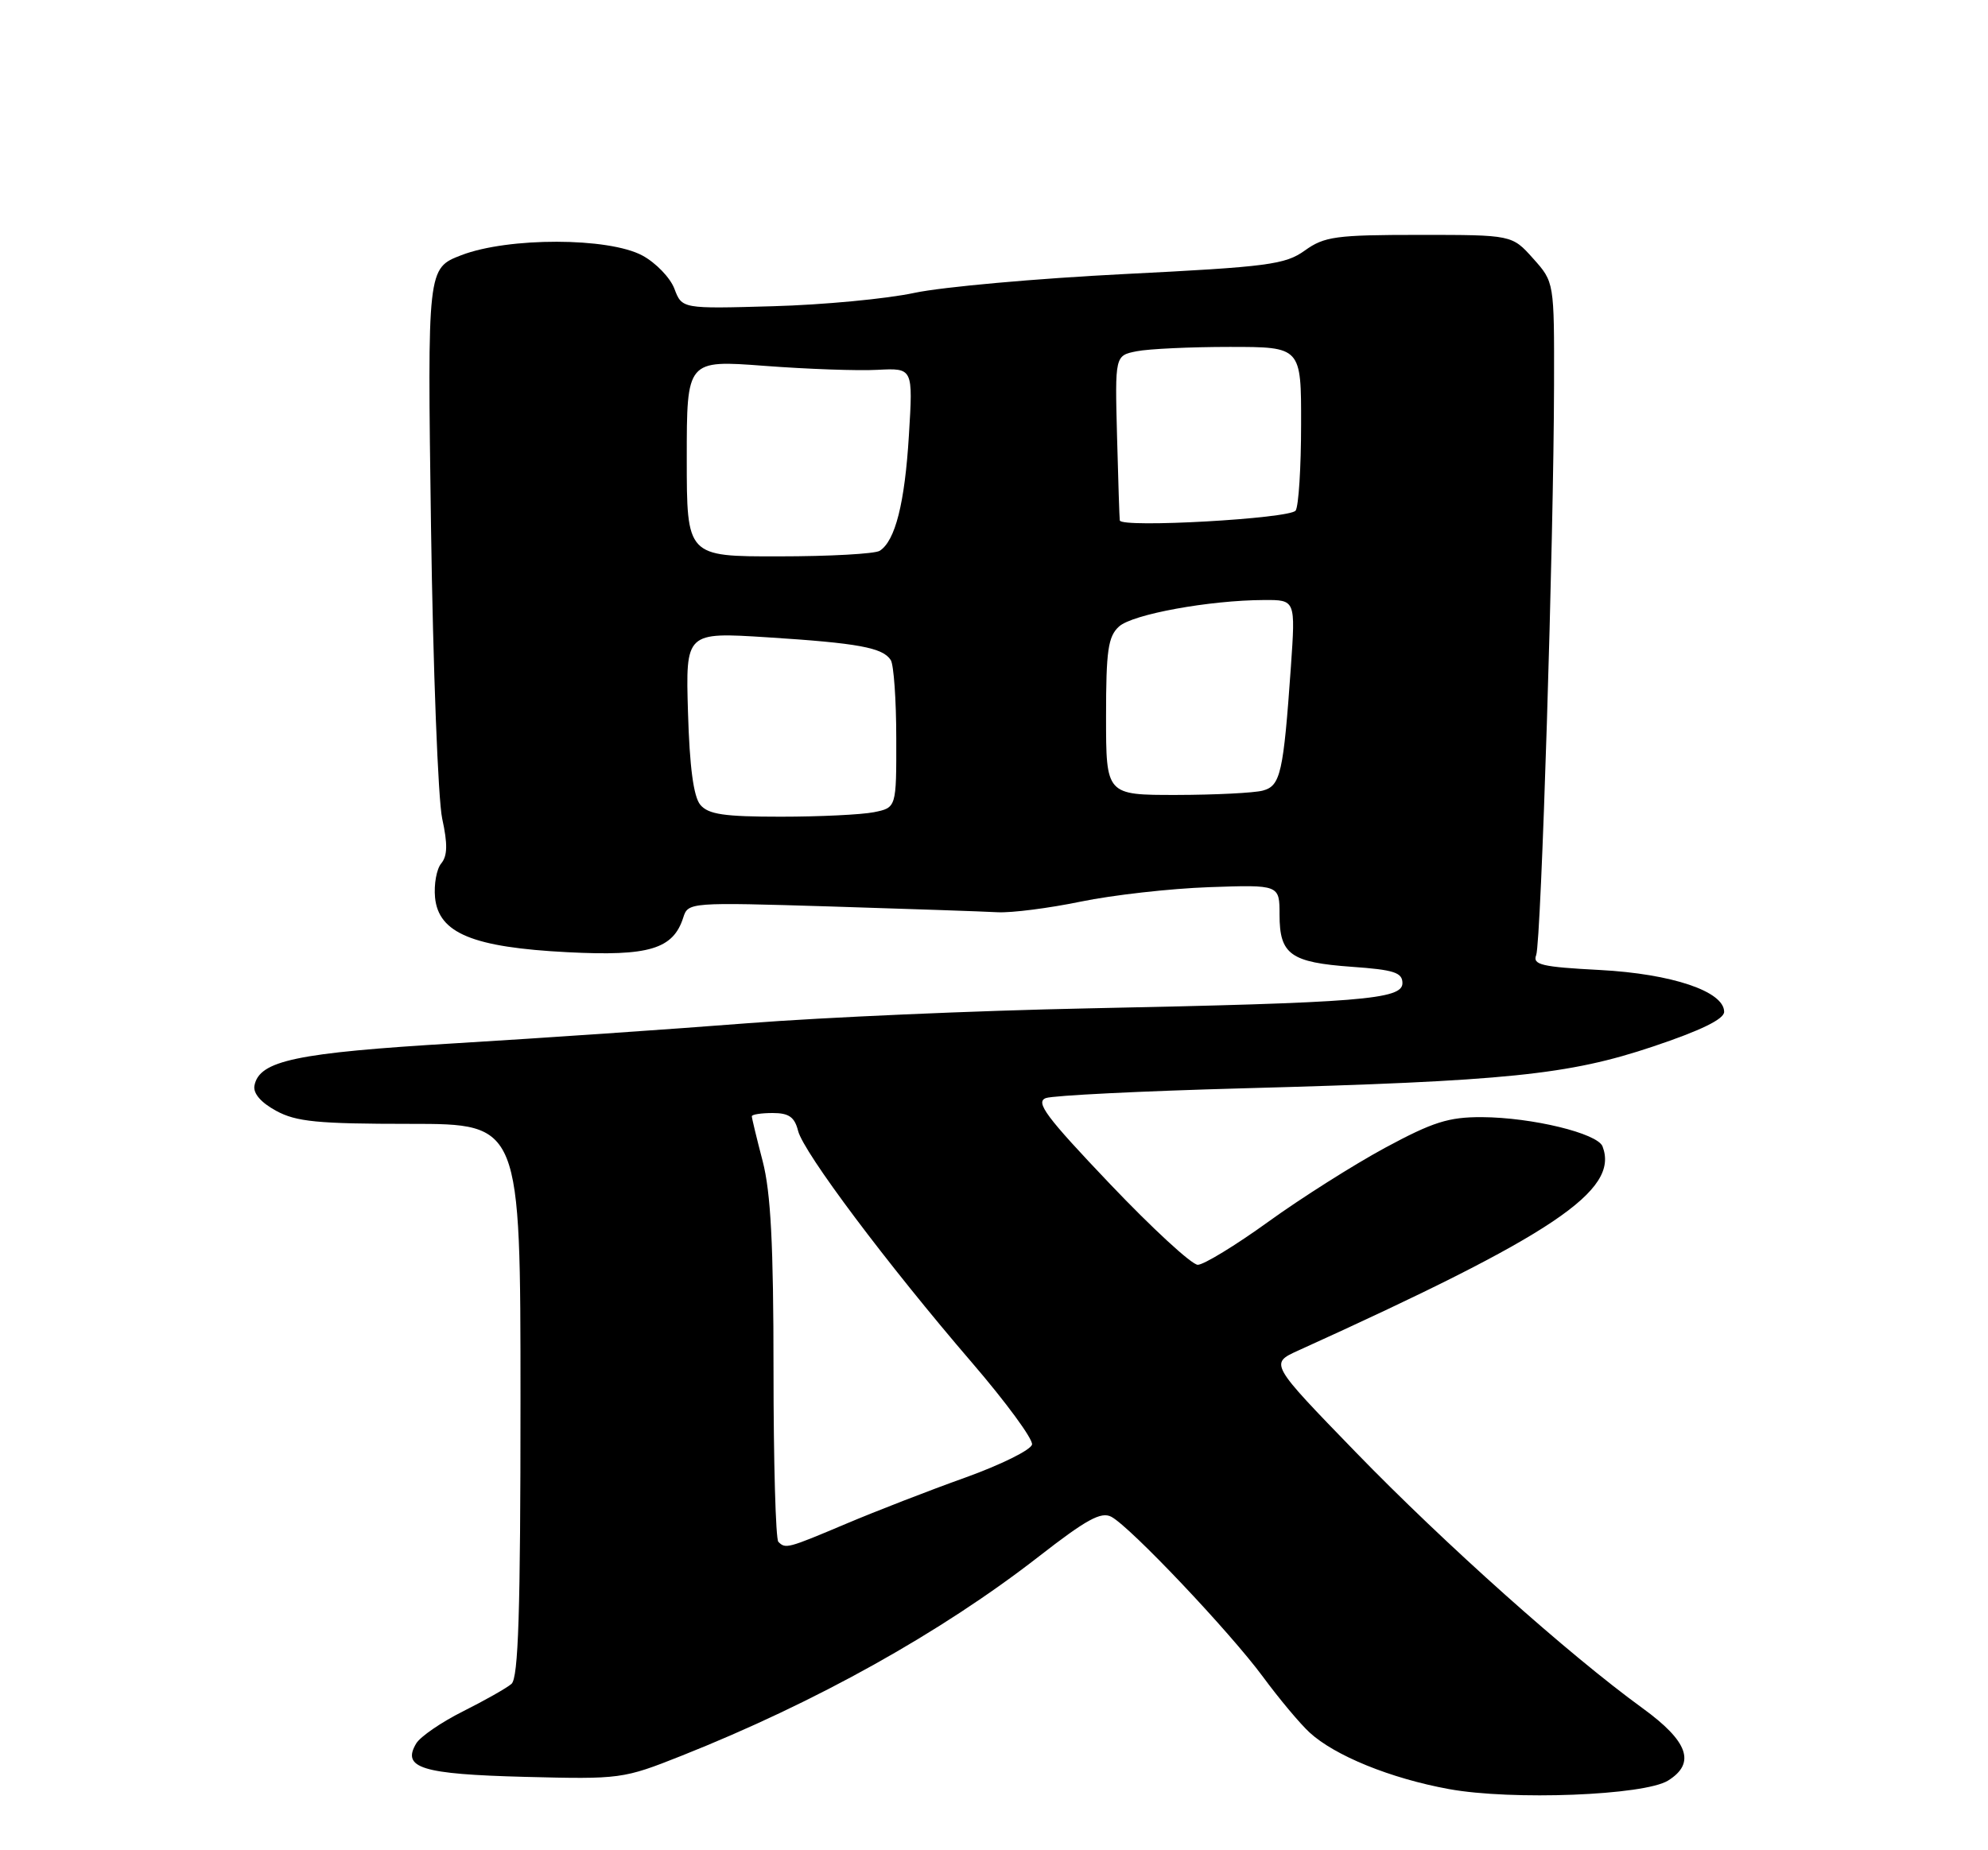 <?xml version="1.0" encoding="UTF-8" standalone="no"?>
<!DOCTYPE svg PUBLIC "-//W3C//DTD SVG 1.1//EN" "http://www.w3.org/Graphics/SVG/1.1/DTD/svg11.dtd" >
<svg xmlns="http://www.w3.org/2000/svg" xmlns:xlink="http://www.w3.org/1999/xlink" version="1.1" viewBox="0 0 275 256">
 <g >
 <path fill="currentColor"
d=" M 230.75 246.36 C 234.61 243.95 233.54 240.94 227.19 236.33 C 217.01 228.94 199.82 213.59 187.57 200.96 C 175.64 188.66 175.64 188.66 179.57 186.87 C 214.90 170.86 224.03 164.73 221.68 158.62 C 220.99 156.81 211.94 154.61 205.00 154.57 C 200.39 154.55 198.22 155.24 191.60 158.81 C 187.26 161.16 179.99 165.76 175.45 169.04 C 170.91 172.32 166.51 175.00 165.69 175.00 C 164.86 175.00 159.39 169.96 153.53 163.80 C 144.69 154.51 143.18 152.48 144.68 151.93 C 145.68 151.57 157.97 150.96 172.00 150.58 C 208.47 149.59 216.99 148.72 228.69 144.79 C 235.28 142.58 238.50 141.01 238.50 140.00 C 238.50 137.17 231.28 134.74 221.31 134.21 C 213.27 133.79 211.98 133.49 212.50 132.15 C 213.19 130.35 214.93 74.68 214.97 53.27 C 215.00 39.03 215.00 39.03 212.08 35.77 C 209.16 32.50 209.16 32.50 196.33 32.50 C 184.78 32.50 183.20 32.72 180.50 34.66 C 177.78 36.61 175.44 36.92 155.50 37.92 C 143.40 38.53 130.35 39.70 126.50 40.52 C 122.65 41.35 113.84 42.18 106.92 42.37 C 94.34 42.73 94.34 42.73 93.29 39.95 C 92.71 38.42 90.72 36.36 88.87 35.36 C 84.19 32.83 70.30 32.81 63.81 35.31 C 59.12 37.12 59.12 37.12 59.62 72.81 C 59.90 92.44 60.60 110.65 61.17 113.27 C 61.94 116.79 61.90 118.41 61.04 119.46 C 60.39 120.23 60.01 122.36 60.18 124.18 C 60.66 129.12 65.41 131.08 78.52 131.75 C 89.79 132.33 93.13 131.32 94.52 126.94 C 95.18 124.85 95.45 124.83 114.85 125.42 C 125.66 125.76 136.07 126.11 138.00 126.22 C 139.93 126.32 145.10 125.66 149.50 124.75 C 153.90 123.84 161.89 122.94 167.25 122.75 C 177.00 122.41 177.00 122.41 177.00 126.58 C 177.00 132.07 178.53 133.16 187.01 133.77 C 192.83 134.18 194.00 134.56 194.00 136.03 C 194.00 138.29 188.22 138.75 150.50 139.52 C 135.10 139.83 113.95 140.76 103.50 141.57 C 93.05 142.39 74.83 143.64 63.00 144.35 C 40.97 145.67 35.87 146.74 35.20 150.20 C 34.99 151.27 36.09 152.55 38.19 153.69 C 40.97 155.21 43.94 155.50 56.75 155.50 C 72.00 155.50 72.00 155.50 72.00 193.71 C 72.00 223.04 71.71 232.17 70.75 232.99 C 70.06 233.58 67.05 235.28 64.06 236.78 C 61.06 238.28 58.15 240.28 57.58 241.22 C 55.54 244.62 58.32 245.48 72.58 245.85 C 85.84 246.19 86.20 246.14 94.28 242.93 C 112.88 235.54 130.19 225.88 143.74 215.33 C 150.29 210.23 152.33 209.11 153.74 209.87 C 156.41 211.31 170.10 225.77 174.70 232.00 C 176.93 235.03 179.83 238.49 181.14 239.70 C 184.63 242.92 192.37 246.07 200.43 247.54 C 209.13 249.13 227.46 248.42 230.75 246.36 Z  M 107.67 213.33 C 107.30 212.97 107.00 202.26 107.00 189.54 C 107.00 172.22 106.62 164.98 105.50 160.66 C 104.67 157.49 104.00 154.70 104.00 154.45 C 104.00 154.20 105.30 154.00 106.89 154.00 C 109.13 154.00 109.92 154.56 110.40 156.47 C 111.16 159.47 122.71 174.88 134.42 188.50 C 139.15 194.00 142.90 199.11 142.76 199.86 C 142.62 200.61 138.45 202.67 133.50 204.45 C 128.55 206.22 121.13 209.10 117.02 210.84 C 108.93 214.26 108.66 214.33 107.67 213.33 Z  M 96.87 111.35 C 95.94 110.23 95.39 106.12 95.17 98.58 C 94.84 87.46 94.84 87.46 106.15 88.18 C 118.73 88.98 122.13 89.61 123.22 91.33 C 123.63 91.97 123.98 96.83 123.98 102.12 C 124.00 111.75 124.00 111.75 120.88 112.38 C 119.16 112.72 113.36 113.00 108.00 113.00 C 100.15 113.00 97.98 112.68 96.87 111.35 Z  M 153.00 99.15 C 153.00 89.98 153.28 88.06 154.80 86.68 C 156.67 84.99 167.27 83.05 174.86 83.02 C 179.21 83.00 179.21 83.00 178.57 92.25 C 177.53 107.00 177.14 108.73 174.68 109.39 C 173.48 109.71 168.11 109.98 162.75 109.99 C 153.00 110.00 153.00 110.00 153.00 99.15 Z  M 95.00 63.40 C 95.00 49.81 95.00 49.81 105.75 50.62 C 111.66 51.07 118.70 51.32 121.40 51.17 C 126.30 50.92 126.30 50.92 125.73 60.21 C 125.16 69.63 123.84 74.84 121.69 76.21 C 121.03 76.63 114.76 76.98 107.75 76.98 C 95.00 77.00 95.00 77.00 95.00 63.40 Z  M 154.90 72.01 C 154.85 71.73 154.68 66.48 154.52 60.35 C 154.23 49.20 154.23 49.20 157.24 48.60 C 158.89 48.27 164.69 48.00 170.12 48.00 C 180.00 48.00 180.00 48.00 179.98 58.75 C 179.98 64.66 179.64 70.01 179.23 70.64 C 178.51 71.76 155.11 73.08 154.90 72.01 Z "/>
</g>
</svg>